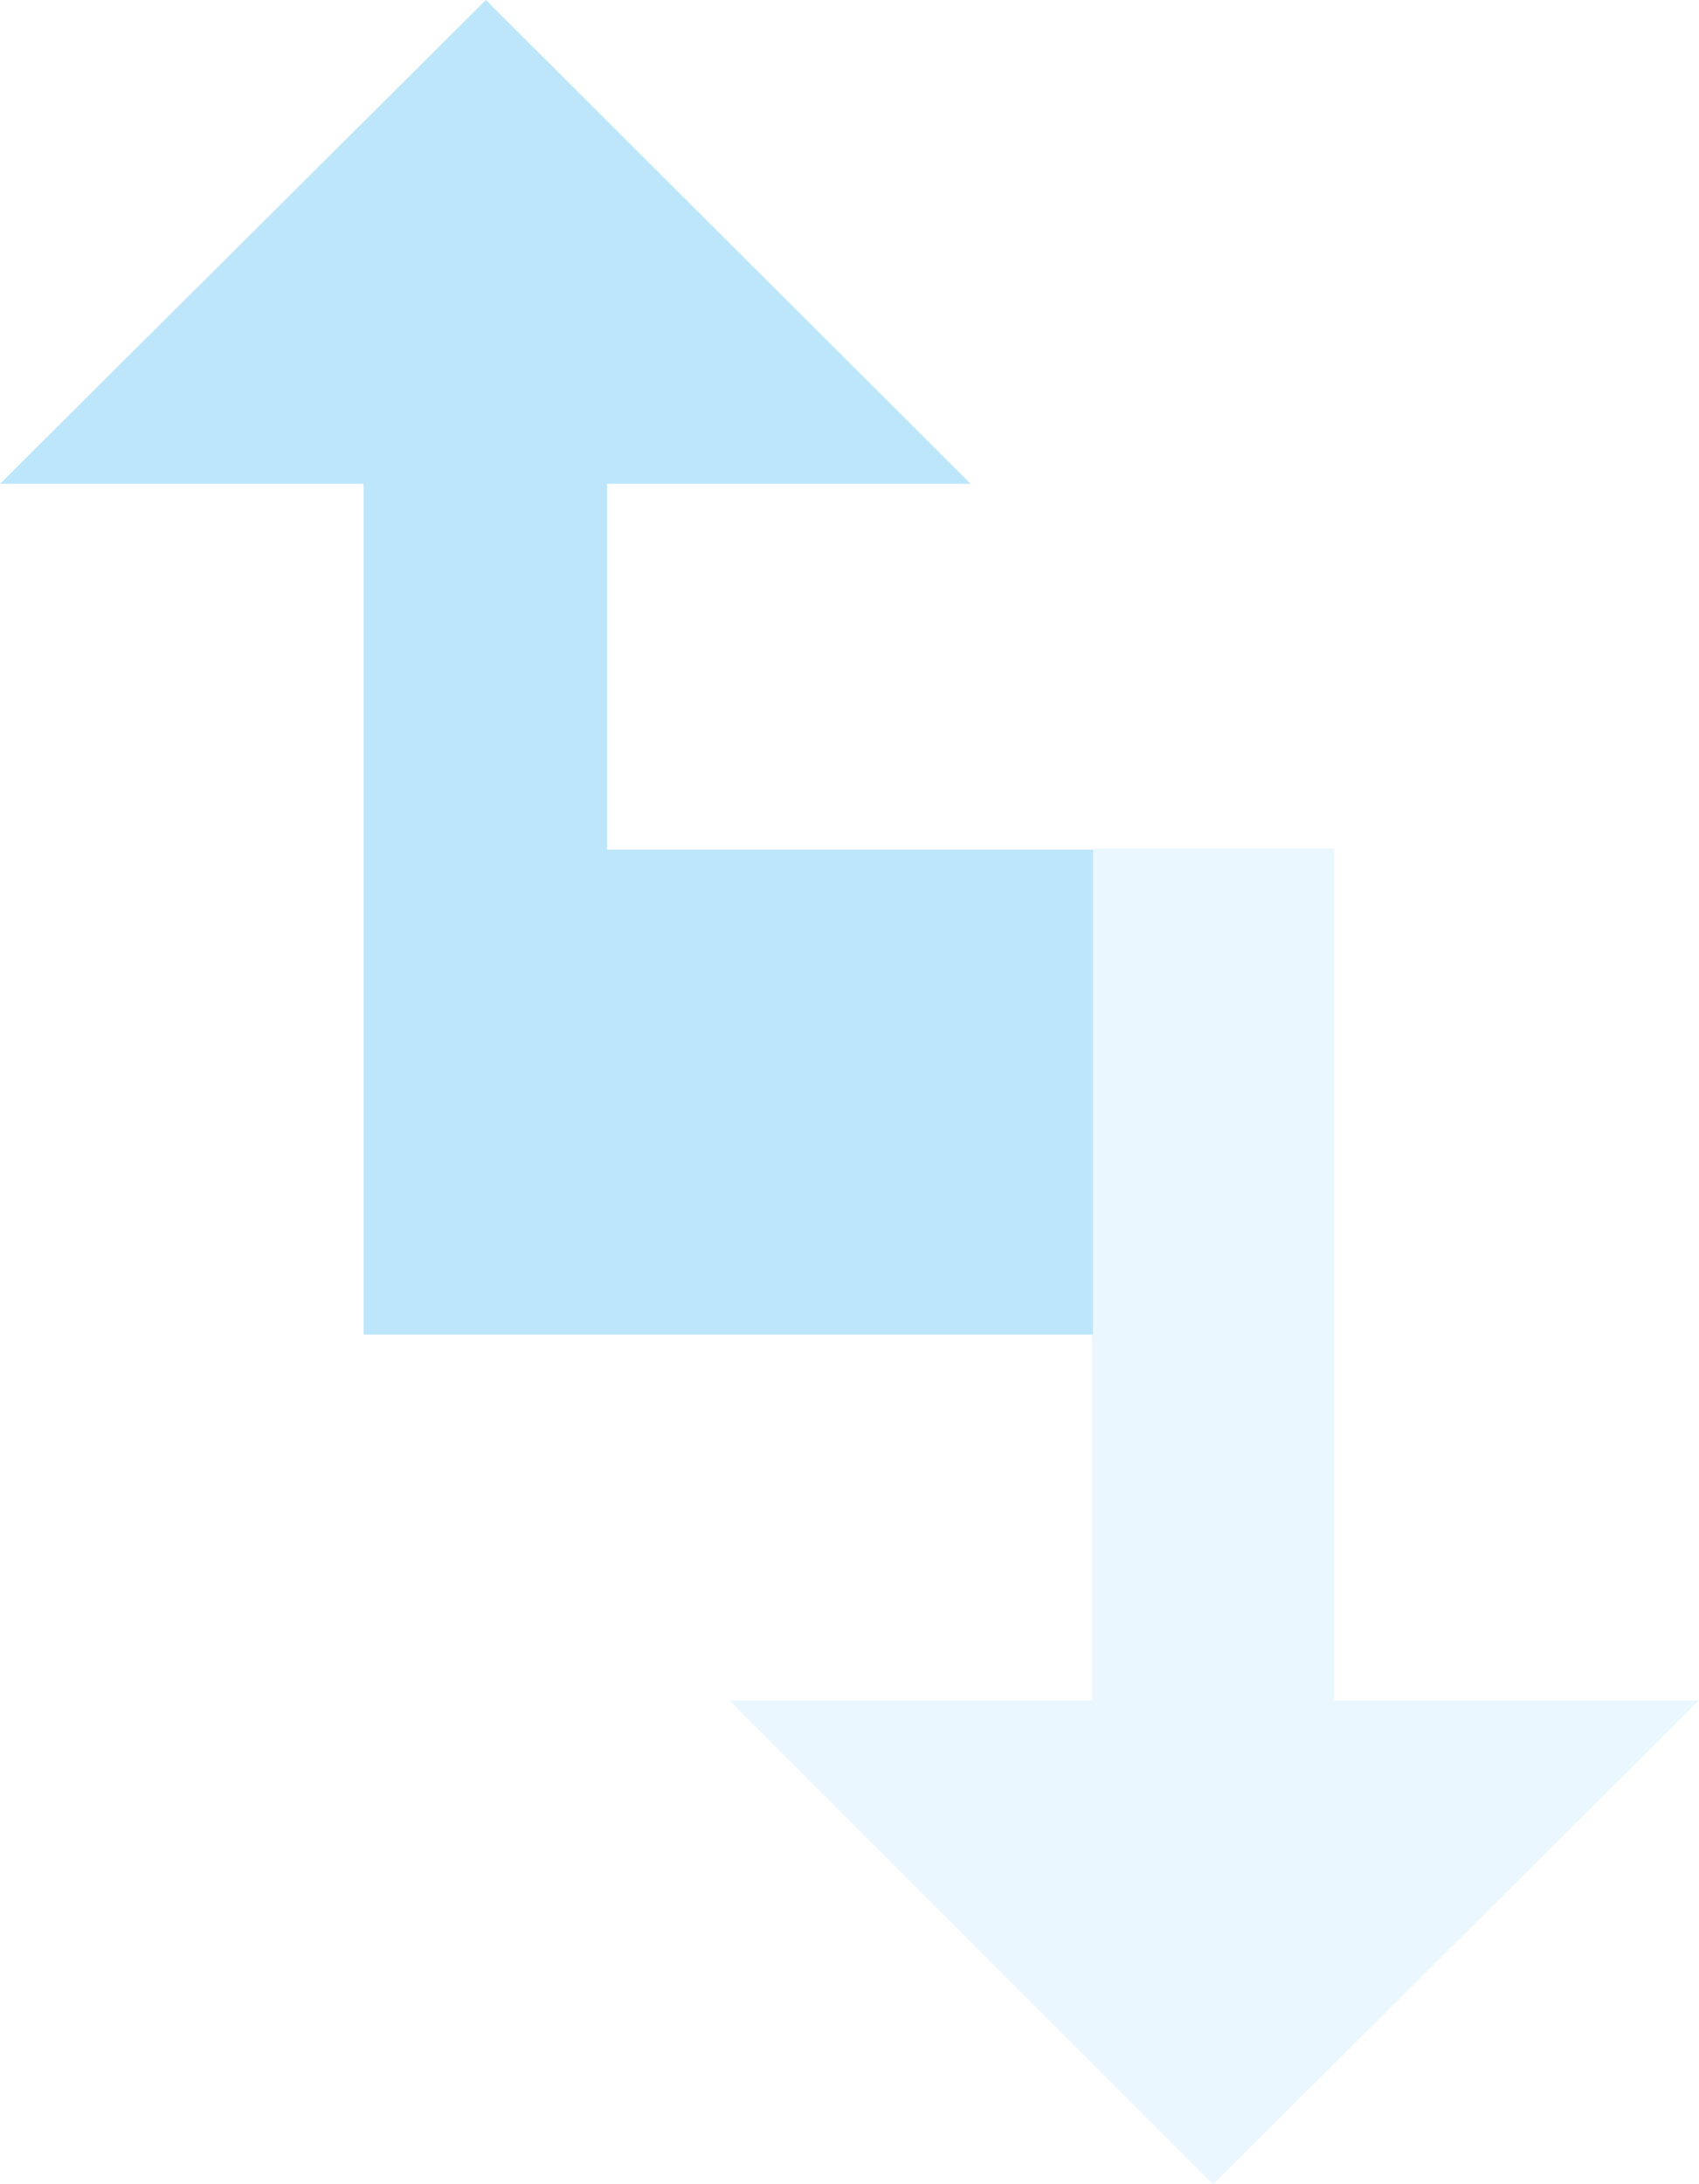 <?xml version="1.0" encoding="UTF-8" standalone="no"?>
<svg
   height="20"
   width="15.56"
   version="1.1"
   id="svg6"
   sodipodi:docname="network-transmit-symbolic.svg"
   inkscape:version="0.92.4 (5da689c313, 2019-01-14)"
   xmlns:inkscape="http://www.inkscape.org/namespaces/inkscape"
   xmlns:sodipodi="http://sodipodi.sourceforge.net/DTD/sodipodi-0.dtd"
   xmlns="http://www.w3.org/2000/svg"
   xmlns:svg="http://www.w3.org/2000/svg"
   xmlns:rdf="http://www.w3.org/1999/02/22-rdf-syntax-ns#"
   xmlns:cc="http://creativecommons.org/ns#"
   xmlns:dc="http://purl.org/dc/elements/1.1/">
  <defs
     id="defs10" />
  <sodipodi:namedview
     pagecolor="#ffffff"
     bordercolor="#666666"
     borderopacity="1"
     objecttolerance="10"
     gridtolerance="10"
     guidetolerance="10"
     inkscape:pageopacity="0"
     inkscape:pageshadow="2"
     inkscape:window-width="1085"
     inkscape:window-height="480"
     id="namedview8"
     showgrid="false"
     inkscape:zoom="9.8333333"
     inkscape:cx="1.0677966"
     inkscape:cy="12"
     inkscape:window-x="0"
     inkscape:window-y="25"
     inkscape:window-maximized="0"
     inkscape:current-layer="svg6"
     inkscape:showpageshadow="0"
     inkscape:pagecheckerboard="0"
     inkscape:deskcolor="#d1d1d1" />
  <path
     d="m 11.11,20 4.45,-4.43 H 12.22 V 7.77 H 10 v 7.8 H 6.68 Z"
     id="path2"
     inkscape:connector-curvature="0"
     style="fill:#bde6fb;fill-opacity:0.302" />
  <path
     d="M 10.01,12.22 V 7.78 H 5.56 V 4.43 h 3.33 L 4.45,0 2.0980835e-7,4.43 H 3.33 v 7.79 h 2.23 z"
     id="path4"
     inkscape:connector-curvature="0"
     style="fill:#bde6fb;fill-opacity:1" />
</svg>

